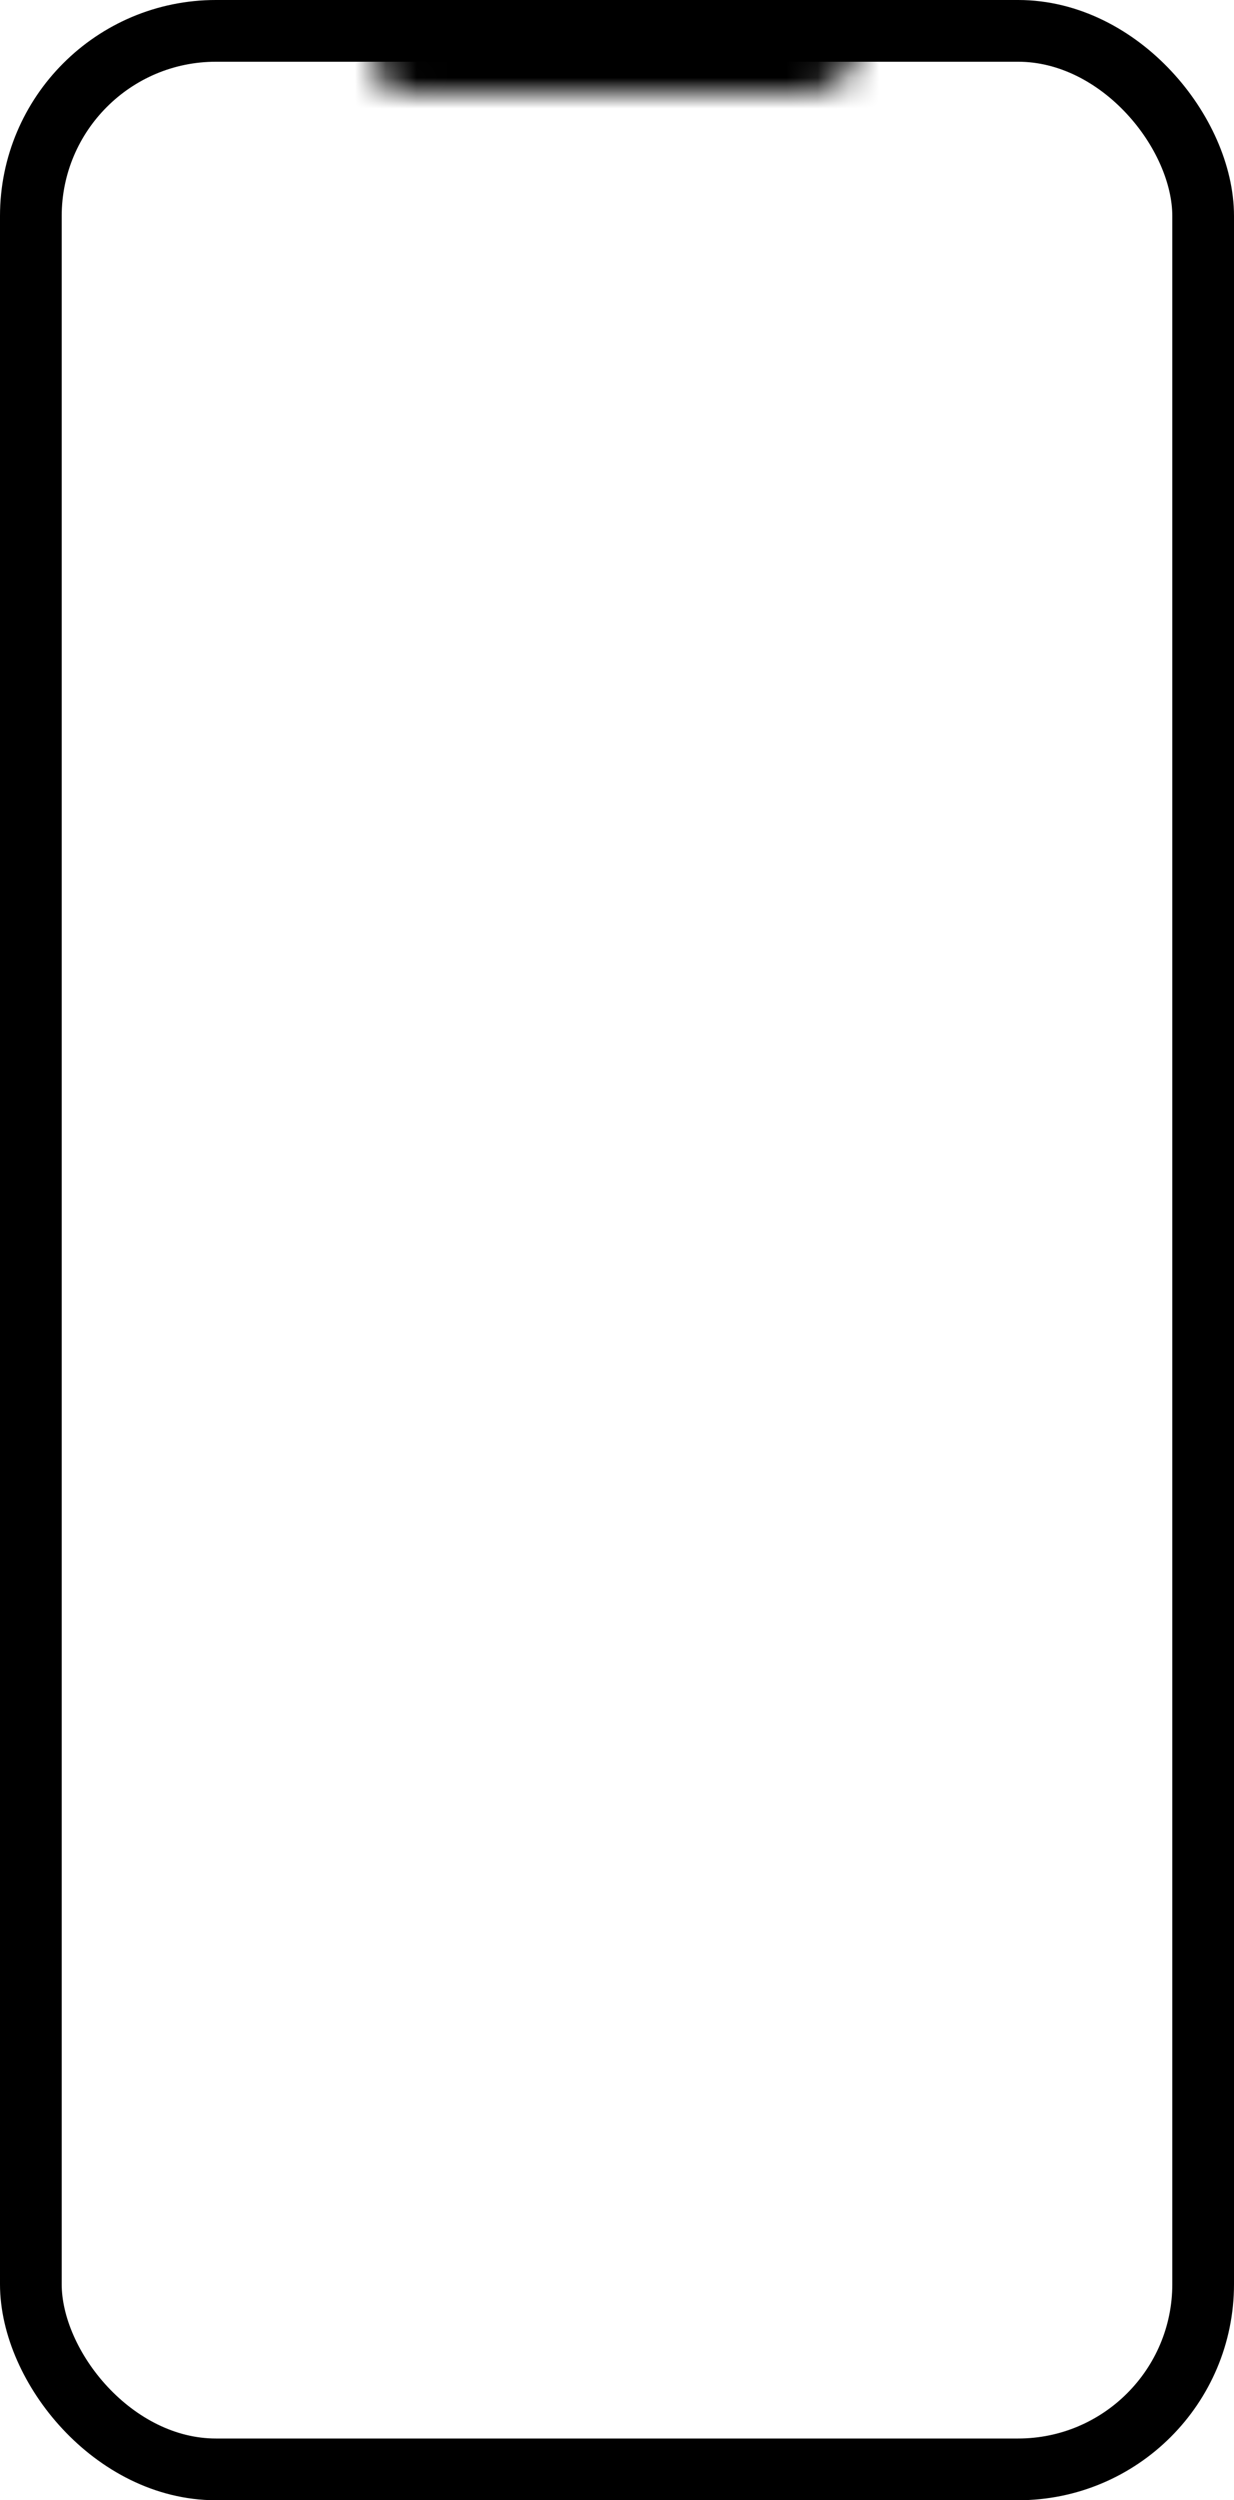 <svg width="40" height="81" viewBox="0 0 40 81" fill="none" xmlns="http://www.w3.org/2000/svg">
<rect x="1" y="1" width="38" height="79" rx="6" stroke="black" stroke-width="2"/>
<mask id="path-2-inside-1_570_2529" fill="white">
<path d="M12 1.667C12 1.298 12.299 1 12.667 1H28C28 2.105 27.105 3 26 3H13.333C12.597 3 12 2.403 12 1.667Z"/>
</mask>
<path d="M12.667 3H28V-1H12.667V3ZM26 1H13.333V5H26V1ZM13.333 1C13.701 1 14 1.298 14 1.667H10C10 3.508 11.492 5 13.333 5V1ZM26 1V5C28.209 5 30 3.209 30 1H26ZM12.667 -1C11.194 -1 10 0.194 10 1.667H14C14 2.403 13.403 3 12.667 3V-1Z" fill="black" mask="url(#path-2-inside-1_570_2529)"/>
</svg>
